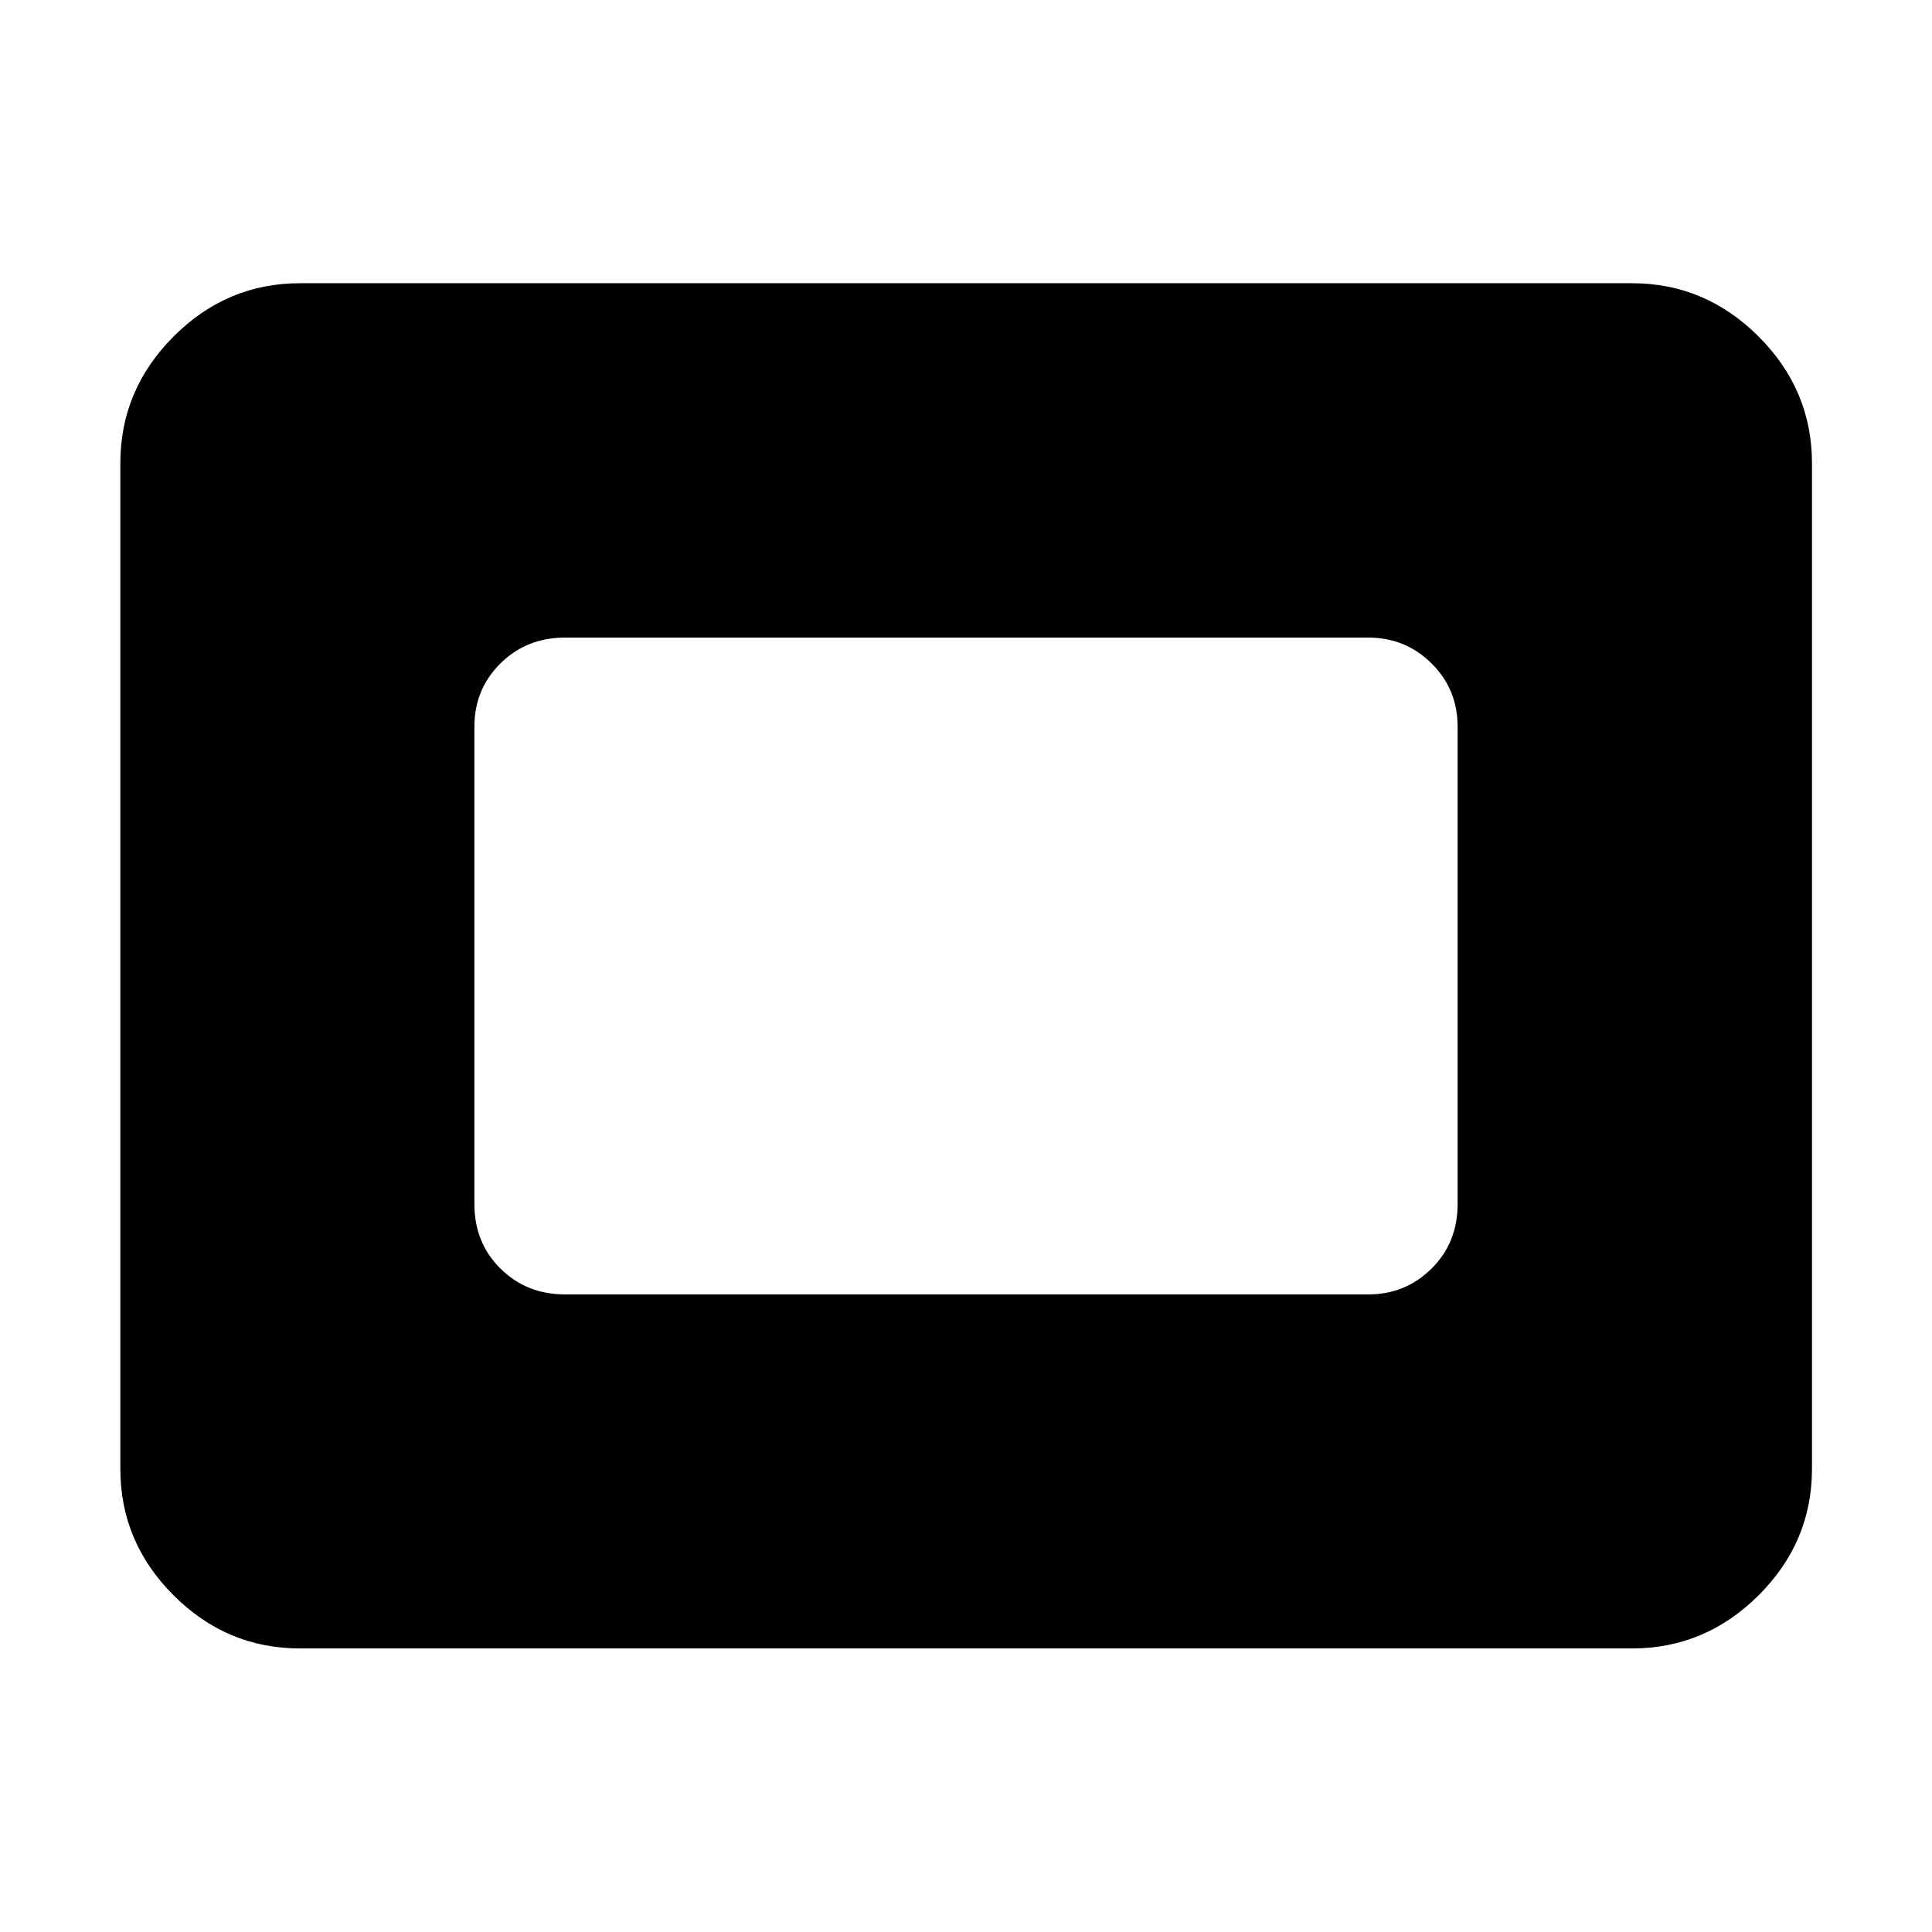 <svg xmlns="http://www.w3.org/2000/svg" height="40" viewBox="0 -960 960 960" width="40"><path d="M149.06-140.89q-36.41 0-62.84-26.43-26.42-26.42-26.42-62.83v-499.7q0-36.41 26.42-62.91 26.43-26.51 62.84-26.51h661.88q36.41 0 62.92 26.51 26.5 26.5 26.5 62.91v499.7q0 36.41-26.5 62.83-26.51 26.43-62.92 26.43H149.06Zm131.63-175.93h399.29q18.35 0 31.32-12.8 12.98-12.81 12.98-32.16v-237.1q0-18.69-12.98-31.5-12.97-12.8-31.32-12.8H280.69q-19.02 0-31.99 12.8-12.98 12.81-12.98 31.5v237.1q0 19.35 12.98 32.16 12.97 12.8 31.99 12.8Z"/></svg>